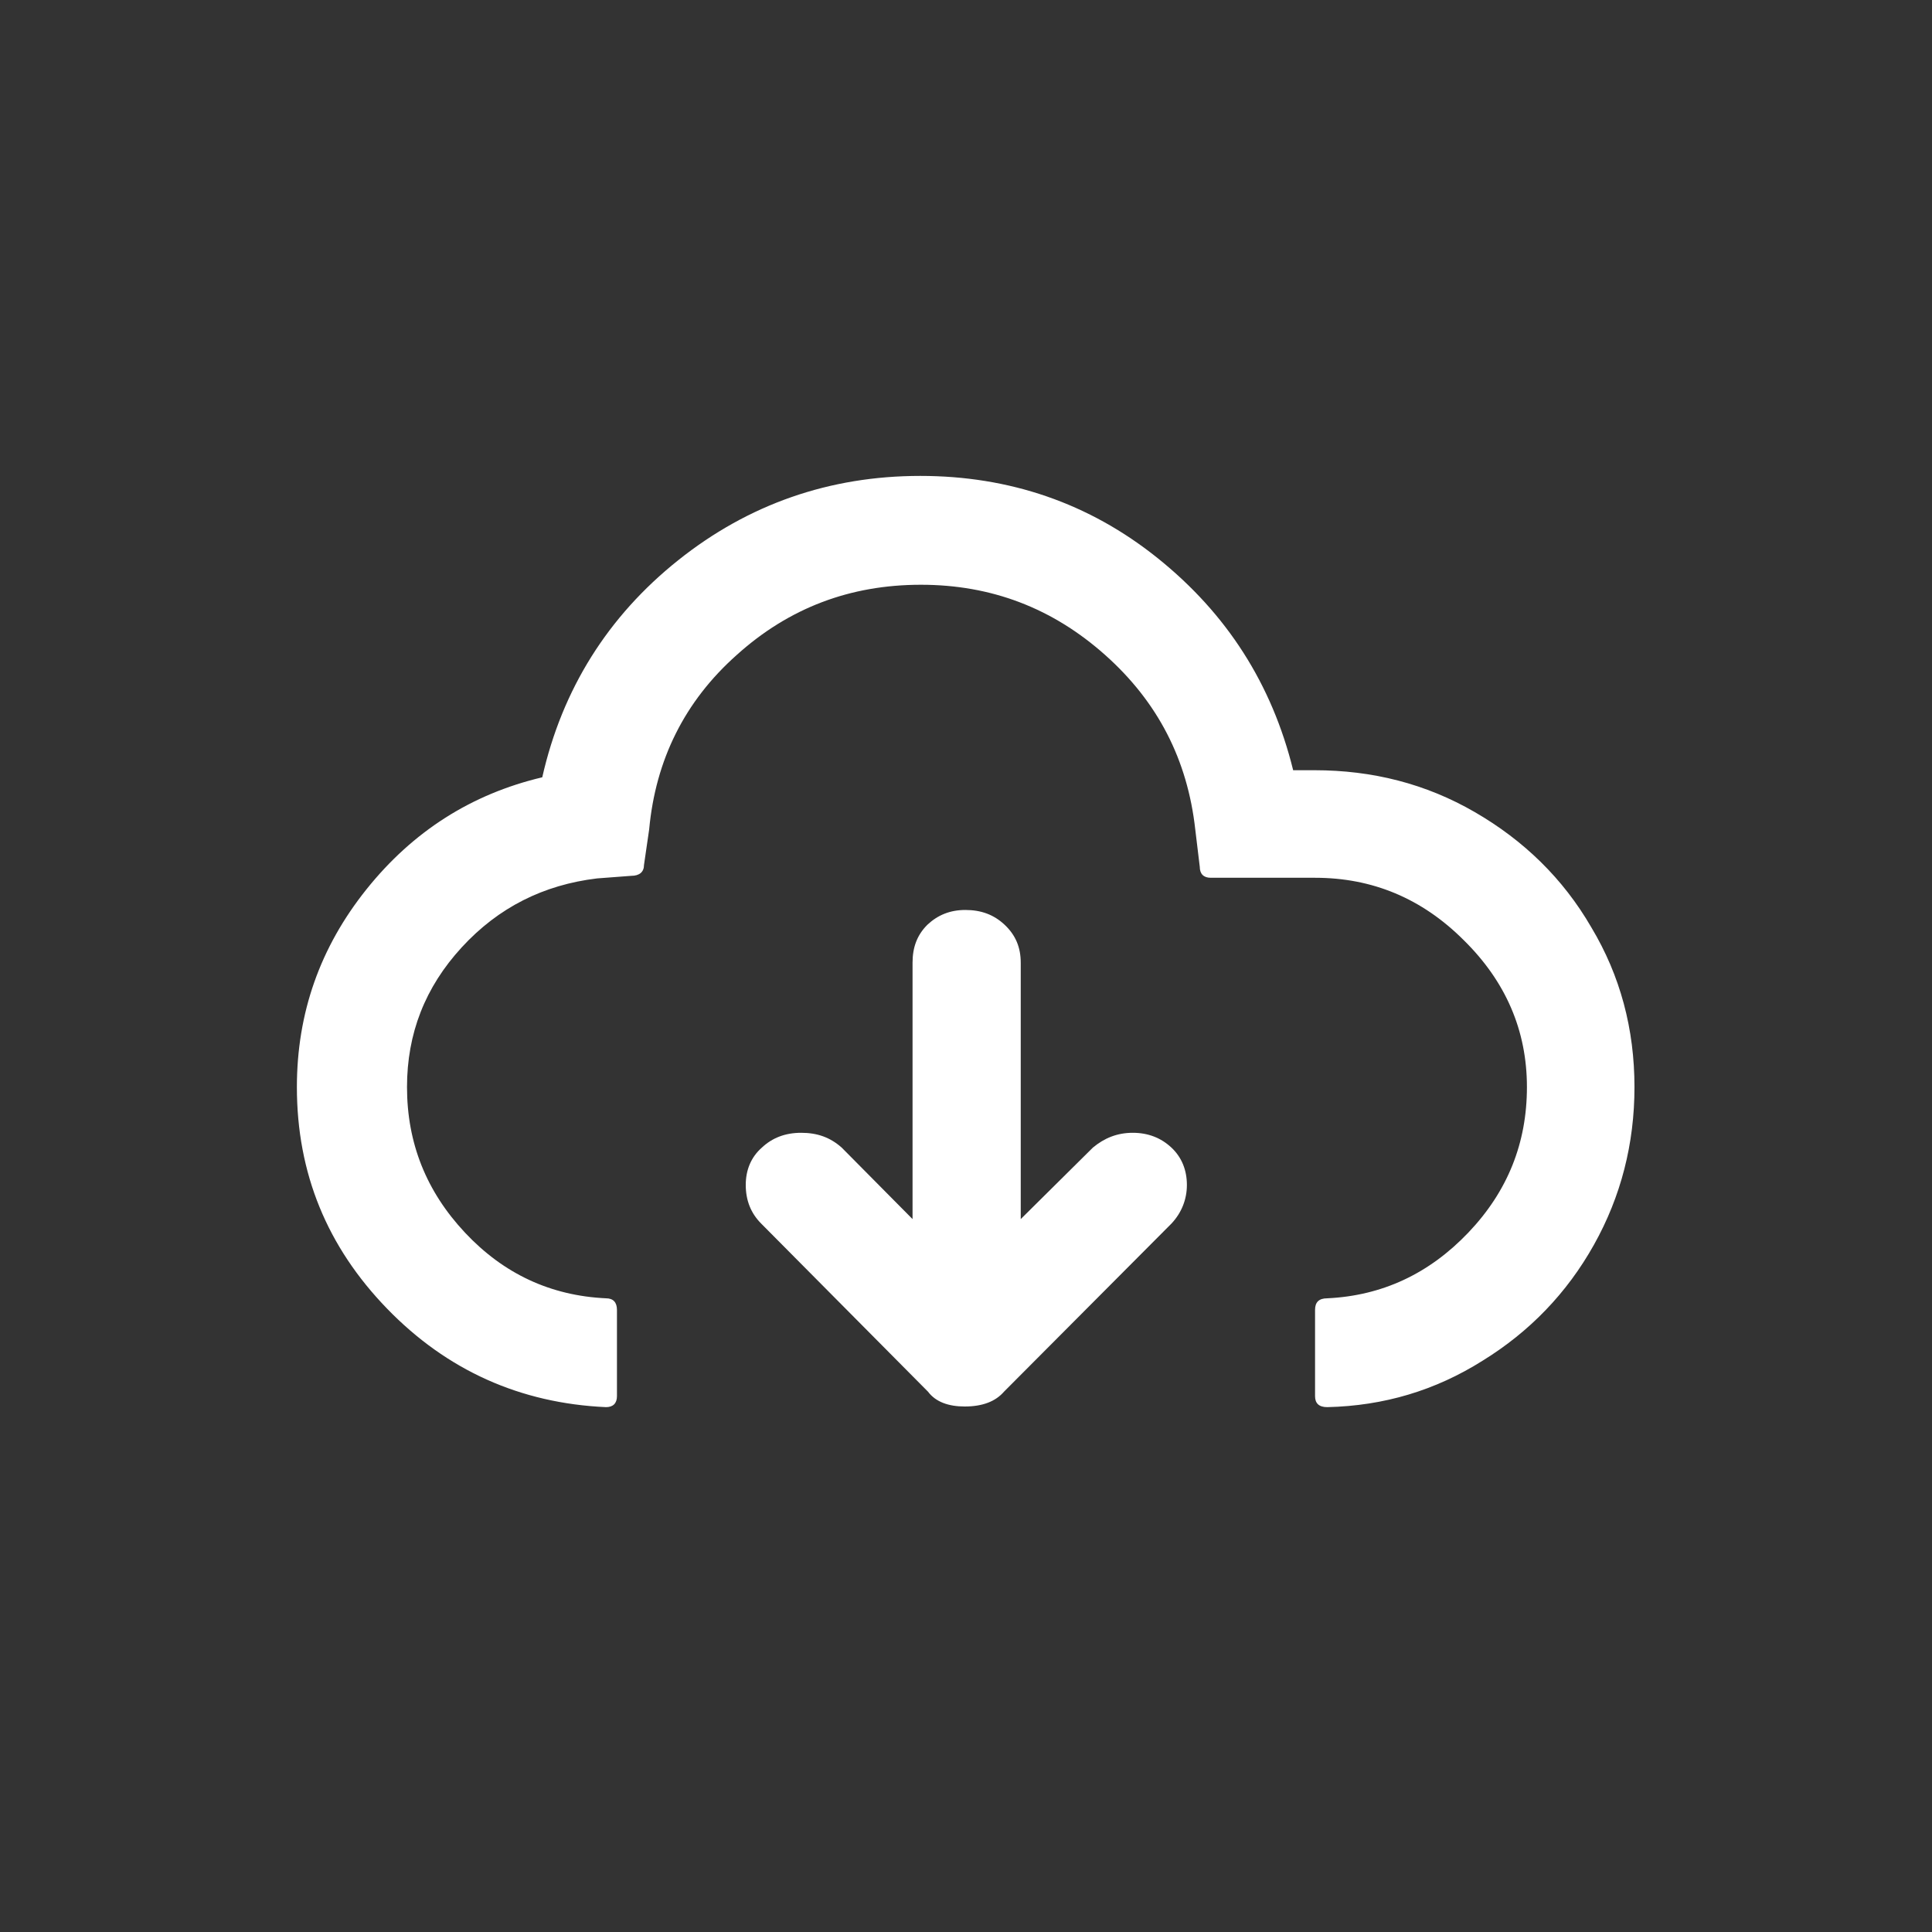 <?xml version="1.0" encoding="utf-8"?>
<!-- Generator: Adobe Illustrator 22.0.1, SVG Export Plug-In . SVG Version: 6.00 Build 0)  -->
<svg version="1.1" id="Layer_1" xmlns="http://www.w3.org/2000/svg" xmlns:xlink="http://www.w3.org/1999/xlink" x="0px" y="0px"
	 viewBox="0 0 30 30" style="enable-background:new 0 0 30 30;" xml:space="preserve">
<rect x="0" y="0" width="30" height="30" fill="#333333" stroke="none"/>
<path fill="#FFFFFF" d="M4.61,16.88c0,1.34,0.47,2.48,1.4,3.44c0.93,0.96,2.07,1.47,3.4,1.53c0.11,0,0.17-0.06,0.17-0.17v-1.34
	c0-0.12-0.06-0.18-0.17-0.18c-0.86-0.04-1.59-0.38-2.19-1.02c-0.6-0.64-0.9-1.39-0.9-2.26c0-0.83,0.28-1.55,0.85-2.17
	c0.57-0.62,1.27-0.97,2.1-1.07L9.8,13.6c0.13,0,0.2-0.06,0.2-0.17l0.08-0.55c0.1-1.08,0.55-1.99,1.36-2.71
	c0.81-0.73,1.76-1.09,2.86-1.09c1.09,0,2.04,0.36,2.86,1.09c0.82,0.73,1.28,1.63,1.4,2.71l0.07,0.58c0,0.11,0.06,0.17,0.17,0.17
	h1.62c0.89,0,1.66,0.32,2.31,0.97c0.65,0.64,0.98,1.4,0.98,2.28c0,0.87-0.3,1.62-0.91,2.26c-0.61,0.64-1.34,0.98-2.19,1.02
	c-0.13,0-0.19,0.06-0.19,0.18v1.34c0,0.11,0.06,0.17,0.19,0.17c0.88-0.02,1.68-0.26,2.41-0.72c0.73-0.45,1.31-1.05,1.73-1.8
	s0.63-1.57,0.63-2.45c0-0.9-0.22-1.73-0.67-2.48c-0.44-0.76-1.05-1.35-1.81-1.79s-1.59-0.65-2.49-0.65h-0.33
	c-0.33-1.34-1.03-2.43-2.1-3.29s-2.31-1.28-3.69-1.28c-1.41,0-2.67,0.44-3.76,1.31s-1.8,2-2.11,3.37c-1.1,0.26-2.01,0.84-2.73,1.74
	S4.61,15.73,4.61,16.88z M11.58,18.4c0,0.24,0.08,0.44,0.24,0.6l2.59,2.61c0.12,0.16,0.32,0.23,0.57,0.23
	c0.28,0,0.48-0.08,0.61-0.23l2.6-2.61c0.16-0.17,0.24-0.38,0.24-0.6c0-0.23-0.08-0.43-0.24-0.58s-0.36-0.23-0.6-0.23
	c-0.24,0-0.44,0.08-0.62,0.23l-1.12,1.11v-3.98c0-0.24-0.08-0.43-0.25-0.59c-0.17-0.16-0.37-0.23-0.61-0.23s-0.43,0.08-0.59,0.23
	c-0.16,0.16-0.23,0.35-0.23,0.59v3.98l-1.1-1.11c-0.18-0.16-0.38-0.23-0.63-0.23c-0.25,0-0.45,0.08-0.61,0.23
	C11.66,17.97,11.58,18.17,11.58,18.4z"/>
</svg>
